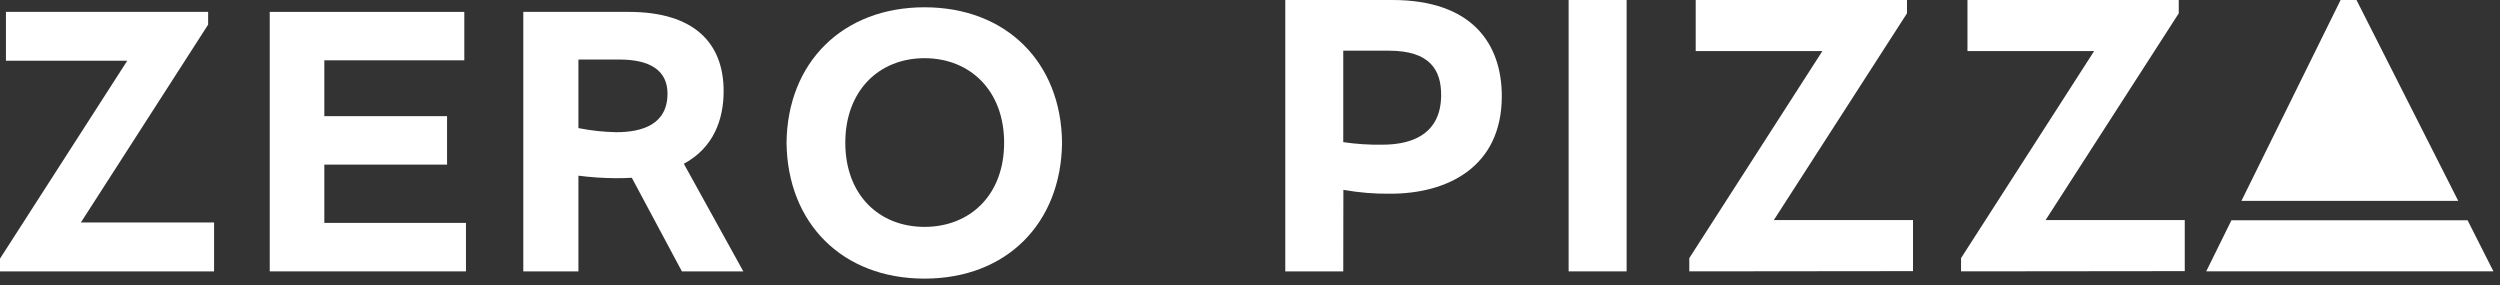<svg width="254" height="29" viewBox="0 0 254 29" fill="none" xmlns="http://www.w3.org/2000/svg">
<rect x="0" y="0" width="254" height="29" fill="#333333" stroke="none"/>
<path d="M0 27.571V26.278L12.929 6.17H0.604V1.209H21.146V2.502L8.217 22.604H21.75V27.571H0Z" fill="white"/>
<path d="M27.405 1.209H47.173V6.127H32.951V11.801H45.421V16.725H32.951V22.647H47.343V27.571H27.405V1.209Z" fill="white"/>
<path d="M58.767 27.571H53.167V1.209H63.885C70.531 1.209 73.521 4.375 73.521 9.257C73.521 12.175 72.482 15.015 69.479 16.641L75.521 27.571H69.28L64.193 18.061C63.649 18.103 63.105 18.103 62.525 18.103C61.269 18.095 60.014 18.01 58.767 17.849V27.571ZM58.767 13.015C60.032 13.267 61.315 13.406 62.604 13.432C65.274 13.432 67.818 12.635 67.818 9.511C67.818 7.13 66.005 6.049 62.942 6.049H58.767V13.015Z" fill="white"/>
<path d="M79.913 14.502C79.998 6.328 85.629 0.74 93.93 0.74C102.231 0.74 107.826 6.328 107.904 14.502C107.82 22.634 102.316 28.307 93.93 28.307C85.544 28.307 79.998 22.646 79.913 14.502ZM102.02 14.502C102.02 9.204 98.558 5.912 93.93 5.912C89.302 5.912 85.882 9.216 85.882 14.502C85.882 19.788 89.302 23.051 93.93 23.051C98.558 23.051 102.02 19.813 102.02 14.502Z" fill="white"/>
<path d="M136.475 27.571H130.585V0H141.46C149.574 0 152.582 4.454 152.582 9.771C152.582 17.022 147 19.68 141.285 19.68C139.677 19.703 138.07 19.572 136.487 19.288L136.475 27.571ZM136.475 14.442C137.789 14.636 139.117 14.723 140.445 14.701C143.846 14.701 146.42 13.354 146.42 9.644C146.42 7.155 145.332 5.149 141.097 5.149H136.475V14.442Z" fill="white"/>
<path d="M159.373 0H165.264V27.571H159.373V0Z" fill="white"/>
<path d="M171.632 27.571V26.224L185.153 5.191H172.284V0H193.75V1.354L180.223 22.357H194.361V27.547L171.632 27.571Z" fill="white"/>
<path d="M199.242 27.571V26.224L212.763 5.191H199.895V0H221.361V1.354L207.833 22.357H221.971V27.547L199.242 27.571Z" fill="white"/>
<path d="M224.152 27.57H253.333L250.705 22.378H226.714L224.152 27.57Z" fill="white"/>
<path d="M249.757 20.409L239.419 0H237.806L227.729 20.409H249.757Z" fill="white"/>
<path d="M239.407 3.475C239.48 3.557 239.535 3.652 239.569 3.756C239.603 3.86 239.615 3.969 239.604 4.078C239.593 4.187 239.56 4.292 239.506 4.387C239.453 4.482 239.38 4.565 239.292 4.63C239.113 4.765 238.891 4.828 238.667 4.808C238.444 4.788 238.236 4.686 238.084 4.521C238.011 4.44 237.956 4.344 237.922 4.241C237.888 4.137 237.876 4.027 237.887 3.919C237.898 3.81 237.931 3.705 237.985 3.61C238.039 3.515 238.111 3.432 238.199 3.367C238.377 3.228 238.6 3.162 238.825 3.182C239.049 3.203 239.257 3.307 239.407 3.475Z" fill="white"/>
<path d="M233.601 15.281C233.508 15.16 233.441 15.022 233.404 14.875C233.367 14.727 233.36 14.574 233.384 14.424C233.409 14.274 233.463 14.13 233.545 14.002C233.627 13.874 233.735 13.765 233.861 13.68C234.123 13.501 234.442 13.428 234.755 13.474C235.068 13.52 235.353 13.682 235.553 13.927C235.645 14.048 235.713 14.186 235.75 14.333C235.787 14.481 235.794 14.634 235.769 14.784C235.745 14.934 235.69 15.078 235.608 15.206C235.526 15.334 235.419 15.444 235.293 15.528C235.031 15.705 234.712 15.778 234.399 15.732C234.086 15.686 233.801 15.525 233.601 15.281Z" fill="white"/>
<path d="M234.211 14.858C234.176 14.813 234.15 14.761 234.136 14.705C234.121 14.649 234.119 14.591 234.128 14.535C234.137 14.478 234.158 14.424 234.189 14.375C234.22 14.327 234.26 14.285 234.308 14.253C234.407 14.186 234.529 14.158 234.647 14.176C234.766 14.194 234.873 14.256 234.949 14.35C234.983 14.396 235.007 14.448 235.021 14.504C235.034 14.56 235.036 14.618 235.027 14.675C235.017 14.731 234.996 14.785 234.965 14.833C234.934 14.882 234.893 14.923 234.846 14.955C234.747 15.022 234.627 15.049 234.51 15.031C234.392 15.013 234.285 14.952 234.211 14.858Z" fill="white"/>
<path d="M235.124 18.123C234.966 18.102 234.824 18.02 234.726 17.895C234.629 17.769 234.585 17.611 234.604 17.453C234.618 17.375 234.647 17.299 234.69 17.232C234.734 17.165 234.79 17.107 234.855 17.061C234.921 17.015 234.995 16.983 235.073 16.967C235.152 16.95 235.232 16.949 235.311 16.964C235.468 16.985 235.611 17.067 235.708 17.193C235.806 17.318 235.849 17.477 235.831 17.634C235.817 17.713 235.787 17.788 235.744 17.856C235.701 17.923 235.645 17.981 235.579 18.027C235.514 18.072 235.44 18.104 235.361 18.121C235.283 18.137 235.202 18.138 235.124 18.123Z" fill="white"/>
<path d="M245.425 18.802C245.267 18.781 245.125 18.699 245.027 18.574C244.93 18.448 244.886 18.29 244.905 18.132C244.919 18.054 244.948 17.979 244.991 17.911C245.035 17.844 245.091 17.786 245.156 17.741C245.222 17.695 245.296 17.663 245.374 17.646C245.453 17.63 245.533 17.629 245.612 17.644C245.768 17.665 245.91 17.746 246.007 17.87C246.104 17.994 246.149 18.151 246.132 18.307C246.119 18.387 246.09 18.462 246.047 18.53C246.004 18.598 245.948 18.657 245.882 18.703C245.817 18.749 245.742 18.782 245.664 18.799C245.585 18.816 245.504 18.817 245.425 18.802Z" fill="white"/>
<path d="M236.779 8.681C236.652 8.665 236.53 8.625 236.418 8.562C236.307 8.499 236.209 8.414 236.131 8.313C236.052 8.212 235.994 8.097 235.96 7.974C235.927 7.85 235.917 7.722 235.933 7.595C235.983 7.339 236.131 7.112 236.346 6.964C236.56 6.815 236.824 6.756 237.081 6.798C237.209 6.813 237.332 6.853 237.444 6.916C237.555 6.979 237.653 7.063 237.732 7.164C237.811 7.265 237.869 7.381 237.902 7.505C237.936 7.628 237.944 7.757 237.927 7.884C237.876 8.139 237.728 8.365 237.514 8.513C237.3 8.662 237.037 8.722 236.779 8.681Z" fill="white"/>
<path d="M237.643 12.278C237.562 12.27 237.483 12.245 237.412 12.206C237.34 12.166 237.277 12.113 237.227 12.048C237.177 11.984 237.14 11.91 237.119 11.831C237.098 11.752 237.094 11.669 237.106 11.588C237.136 11.424 237.23 11.278 237.367 11.182C237.503 11.086 237.672 11.047 237.837 11.074C237.918 11.082 237.998 11.106 238.07 11.146C238.142 11.186 238.205 11.24 238.255 11.306C238.305 11.371 238.342 11.445 238.362 11.525C238.383 11.605 238.387 11.688 238.374 11.77C238.363 11.853 238.334 11.932 238.291 12.004C238.247 12.075 238.189 12.137 238.12 12.185C238.051 12.232 237.974 12.265 237.891 12.281C237.809 12.297 237.725 12.296 237.643 12.278Z" fill="white"/>
<path d="M241.649 16.941V16.863C241.649 15.979 240.932 15.262 240.048 15.262H239.788C238.904 15.262 238.187 15.979 238.187 16.863V16.941C238.187 17.826 238.904 18.542 239.788 18.542H240.048C240.932 18.542 241.649 17.826 241.649 16.941Z" fill="white"/>
<path d="M241.522 11.37H241.341C240.723 11.37 240.223 11.871 240.223 12.488V12.543C240.223 13.16 240.723 13.661 241.341 13.661H241.522C242.139 13.661 242.64 13.16 242.64 12.543V12.488C242.64 11.871 242.139 11.37 241.522 11.37Z" fill="white"/>
<path d="M235.42 10.121H234.779V10.725H235.42V10.121Z" fill="white"/>
<path d="M243.546 15.848H242.905V16.453H243.546V15.848Z" fill="white"/>
<path d="M240.797 8.134H240.156V8.737H240.797V8.134Z" fill="white"/>
<path d="M231.982 17.16H231.342V17.765H231.982V17.16Z" fill="white"/>
</svg>
